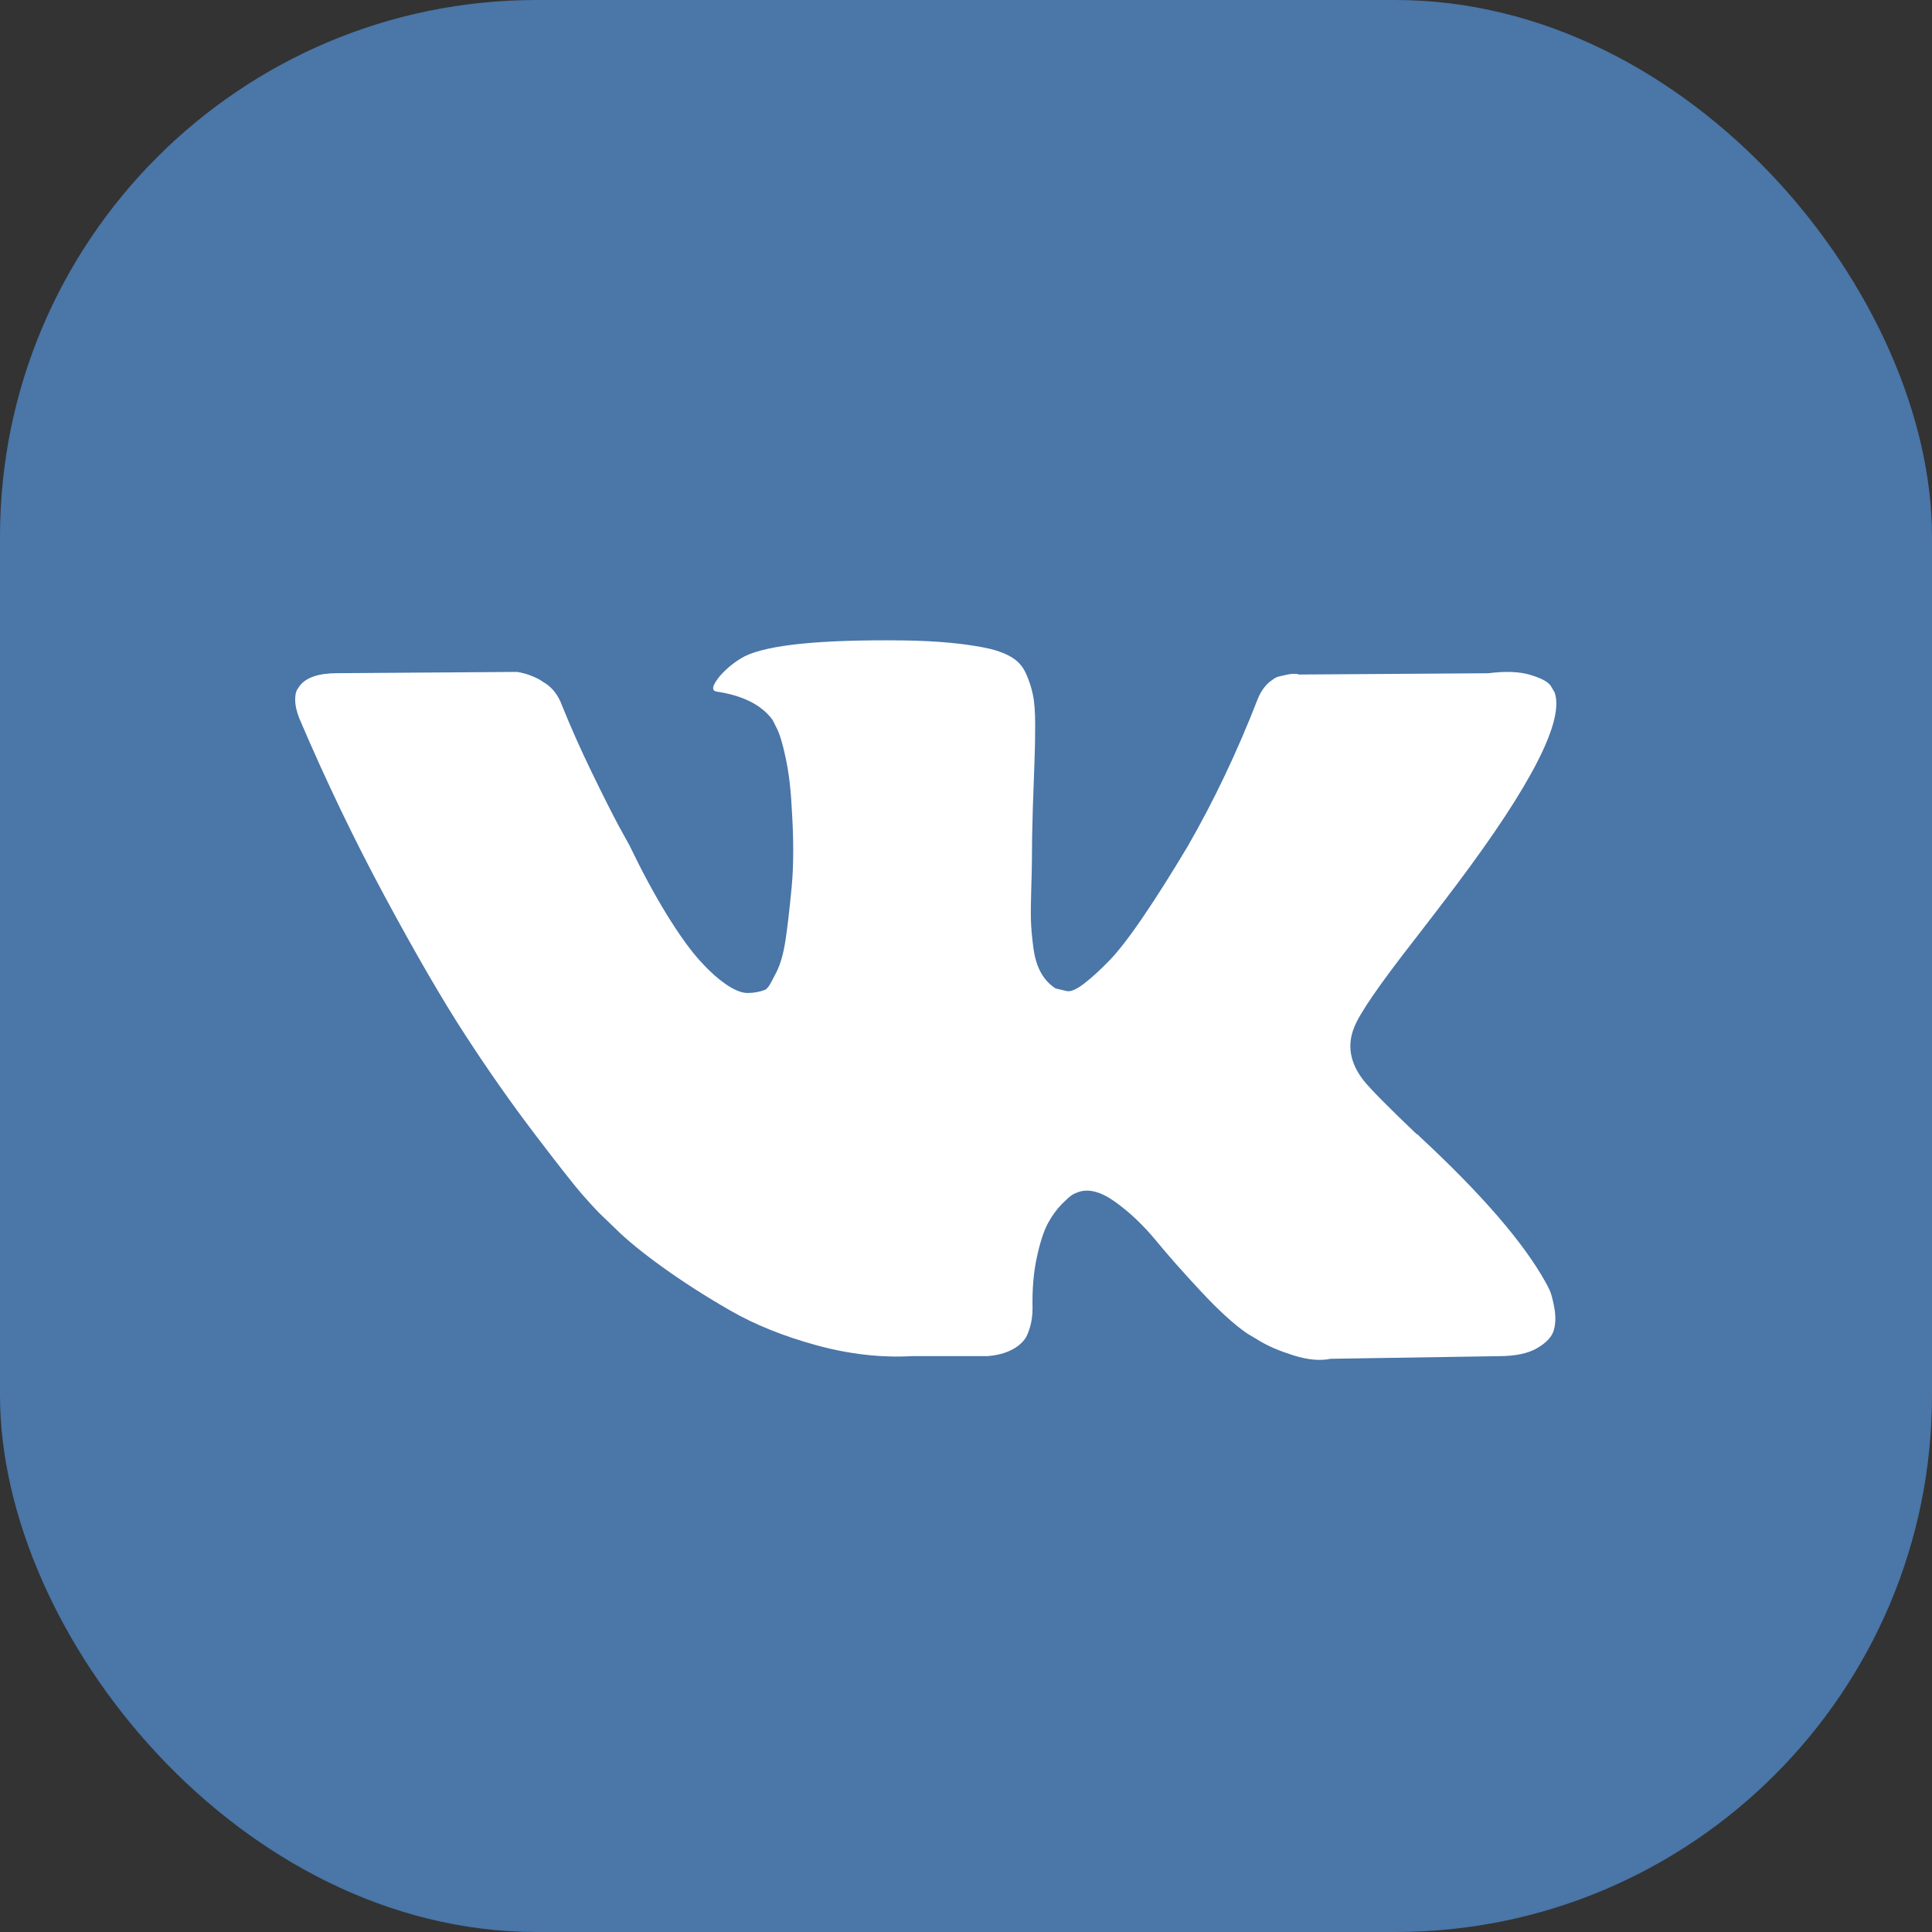 <svg width="36" height="36" viewBox="0 0 36 36" fill="none" xmlns="http://www.w3.org/2000/svg">
<rect x="0" y="0" width="36" height="36" fill="#333333" stroke="none"/>
<rect width="36" height="36" rx="10" fill="#4A76A8"/>
<path d="M28.875 24.04C28.847 23.979 28.82 23.928 28.796 23.887C28.388 23.153 27.609 22.251 26.459 21.183L26.434 21.158L26.422 21.146L26.41 21.134H26.398C25.876 20.636 25.545 20.302 25.407 20.131C25.154 19.804 25.097 19.474 25.235 19.139C25.333 18.886 25.7 18.352 26.336 17.537C26.671 17.104 26.936 16.758 27.132 16.497C28.543 14.62 29.155 13.421 28.967 12.899L28.894 12.777C28.845 12.704 28.719 12.637 28.515 12.575C28.311 12.514 28.05 12.504 27.732 12.545L24.208 12.569C24.151 12.549 24.069 12.551 23.963 12.575C23.857 12.6 23.804 12.612 23.804 12.612L23.743 12.643L23.694 12.68C23.653 12.704 23.608 12.747 23.559 12.808C23.511 12.869 23.47 12.941 23.437 13.022C23.054 14.009 22.617 14.927 22.128 15.775C21.826 16.281 21.549 16.719 21.296 17.09C21.043 17.462 20.831 17.735 20.66 17.91C20.488 18.086 20.334 18.226 20.195 18.332C20.056 18.438 19.95 18.483 19.877 18.467C19.803 18.451 19.734 18.434 19.669 18.418C19.554 18.344 19.462 18.245 19.393 18.118C19.324 17.992 19.277 17.833 19.253 17.641C19.228 17.449 19.214 17.284 19.21 17.145C19.206 17.007 19.208 16.811 19.216 16.558C19.224 16.305 19.228 16.134 19.228 16.044C19.228 15.734 19.234 15.398 19.246 15.035C19.259 14.672 19.269 14.384 19.277 14.172C19.285 13.96 19.289 13.736 19.289 13.499C19.289 13.262 19.275 13.077 19.246 12.942C19.218 12.808 19.175 12.677 19.118 12.551C19.061 12.424 18.977 12.327 18.867 12.257C18.757 12.188 18.62 12.133 18.457 12.092C18.025 11.994 17.475 11.941 16.806 11.933C15.288 11.917 14.314 12.015 13.881 12.227C13.71 12.316 13.555 12.439 13.416 12.594C13.27 12.773 13.249 12.871 13.355 12.887C13.845 12.96 14.191 13.136 14.395 13.413L14.469 13.56C14.526 13.666 14.583 13.854 14.64 14.123C14.697 14.392 14.734 14.69 14.75 15.016C14.791 15.612 14.791 16.121 14.75 16.546C14.709 16.97 14.671 17.3 14.634 17.537C14.597 17.773 14.542 17.965 14.469 18.112C14.395 18.259 14.346 18.348 14.322 18.381C14.297 18.413 14.277 18.434 14.261 18.442C14.155 18.483 14.044 18.503 13.93 18.503C13.816 18.503 13.677 18.446 13.514 18.332C13.351 18.218 13.182 18.061 13.006 17.861C12.831 17.661 12.633 17.381 12.413 17.023C12.193 16.664 11.964 16.24 11.728 15.75L11.532 15.395C11.41 15.167 11.242 14.835 11.03 14.398C10.818 13.962 10.631 13.54 10.467 13.132C10.402 12.96 10.304 12.83 10.174 12.74L10.113 12.703C10.072 12.671 10.007 12.636 9.917 12.599C9.827 12.562 9.734 12.536 9.636 12.52L6.283 12.544C5.94 12.544 5.708 12.622 5.586 12.777L5.537 12.85C5.512 12.891 5.5 12.956 5.5 13.046C5.5 13.136 5.524 13.246 5.573 13.376C6.063 14.527 6.595 15.636 7.17 16.704C7.745 17.773 8.245 18.634 8.669 19.286C9.093 19.939 9.525 20.555 9.966 21.134C10.406 21.713 10.698 22.084 10.84 22.247C10.983 22.41 11.095 22.532 11.177 22.614L11.483 22.908C11.679 23.103 11.966 23.338 12.345 23.611C12.725 23.884 13.145 24.154 13.606 24.419C14.067 24.684 14.603 24.9 15.215 25.067C15.827 25.235 16.422 25.302 17.001 25.269H18.408C18.694 25.245 18.91 25.155 19.057 25L19.106 24.939C19.138 24.89 19.169 24.814 19.197 24.713C19.226 24.611 19.24 24.498 19.24 24.376C19.232 24.026 19.259 23.709 19.32 23.428C19.381 23.147 19.45 22.935 19.528 22.792C19.605 22.649 19.693 22.529 19.791 22.431C19.889 22.333 19.958 22.274 19.999 22.253C20.04 22.233 20.072 22.219 20.097 22.211C20.292 22.145 20.523 22.209 20.788 22.401C21.053 22.592 21.302 22.829 21.535 23.11C21.767 23.392 22.046 23.708 22.373 24.058C22.699 24.409 22.985 24.67 23.229 24.841L23.474 24.988C23.637 25.086 23.849 25.176 24.11 25.258C24.371 25.339 24.599 25.36 24.795 25.319L27.927 25.27C28.237 25.27 28.478 25.219 28.649 25.117C28.821 25.015 28.922 24.902 28.955 24.78C28.988 24.658 28.99 24.519 28.962 24.364C28.933 24.209 28.904 24.101 28.875 24.04Z" fill="white"/>
</svg>
